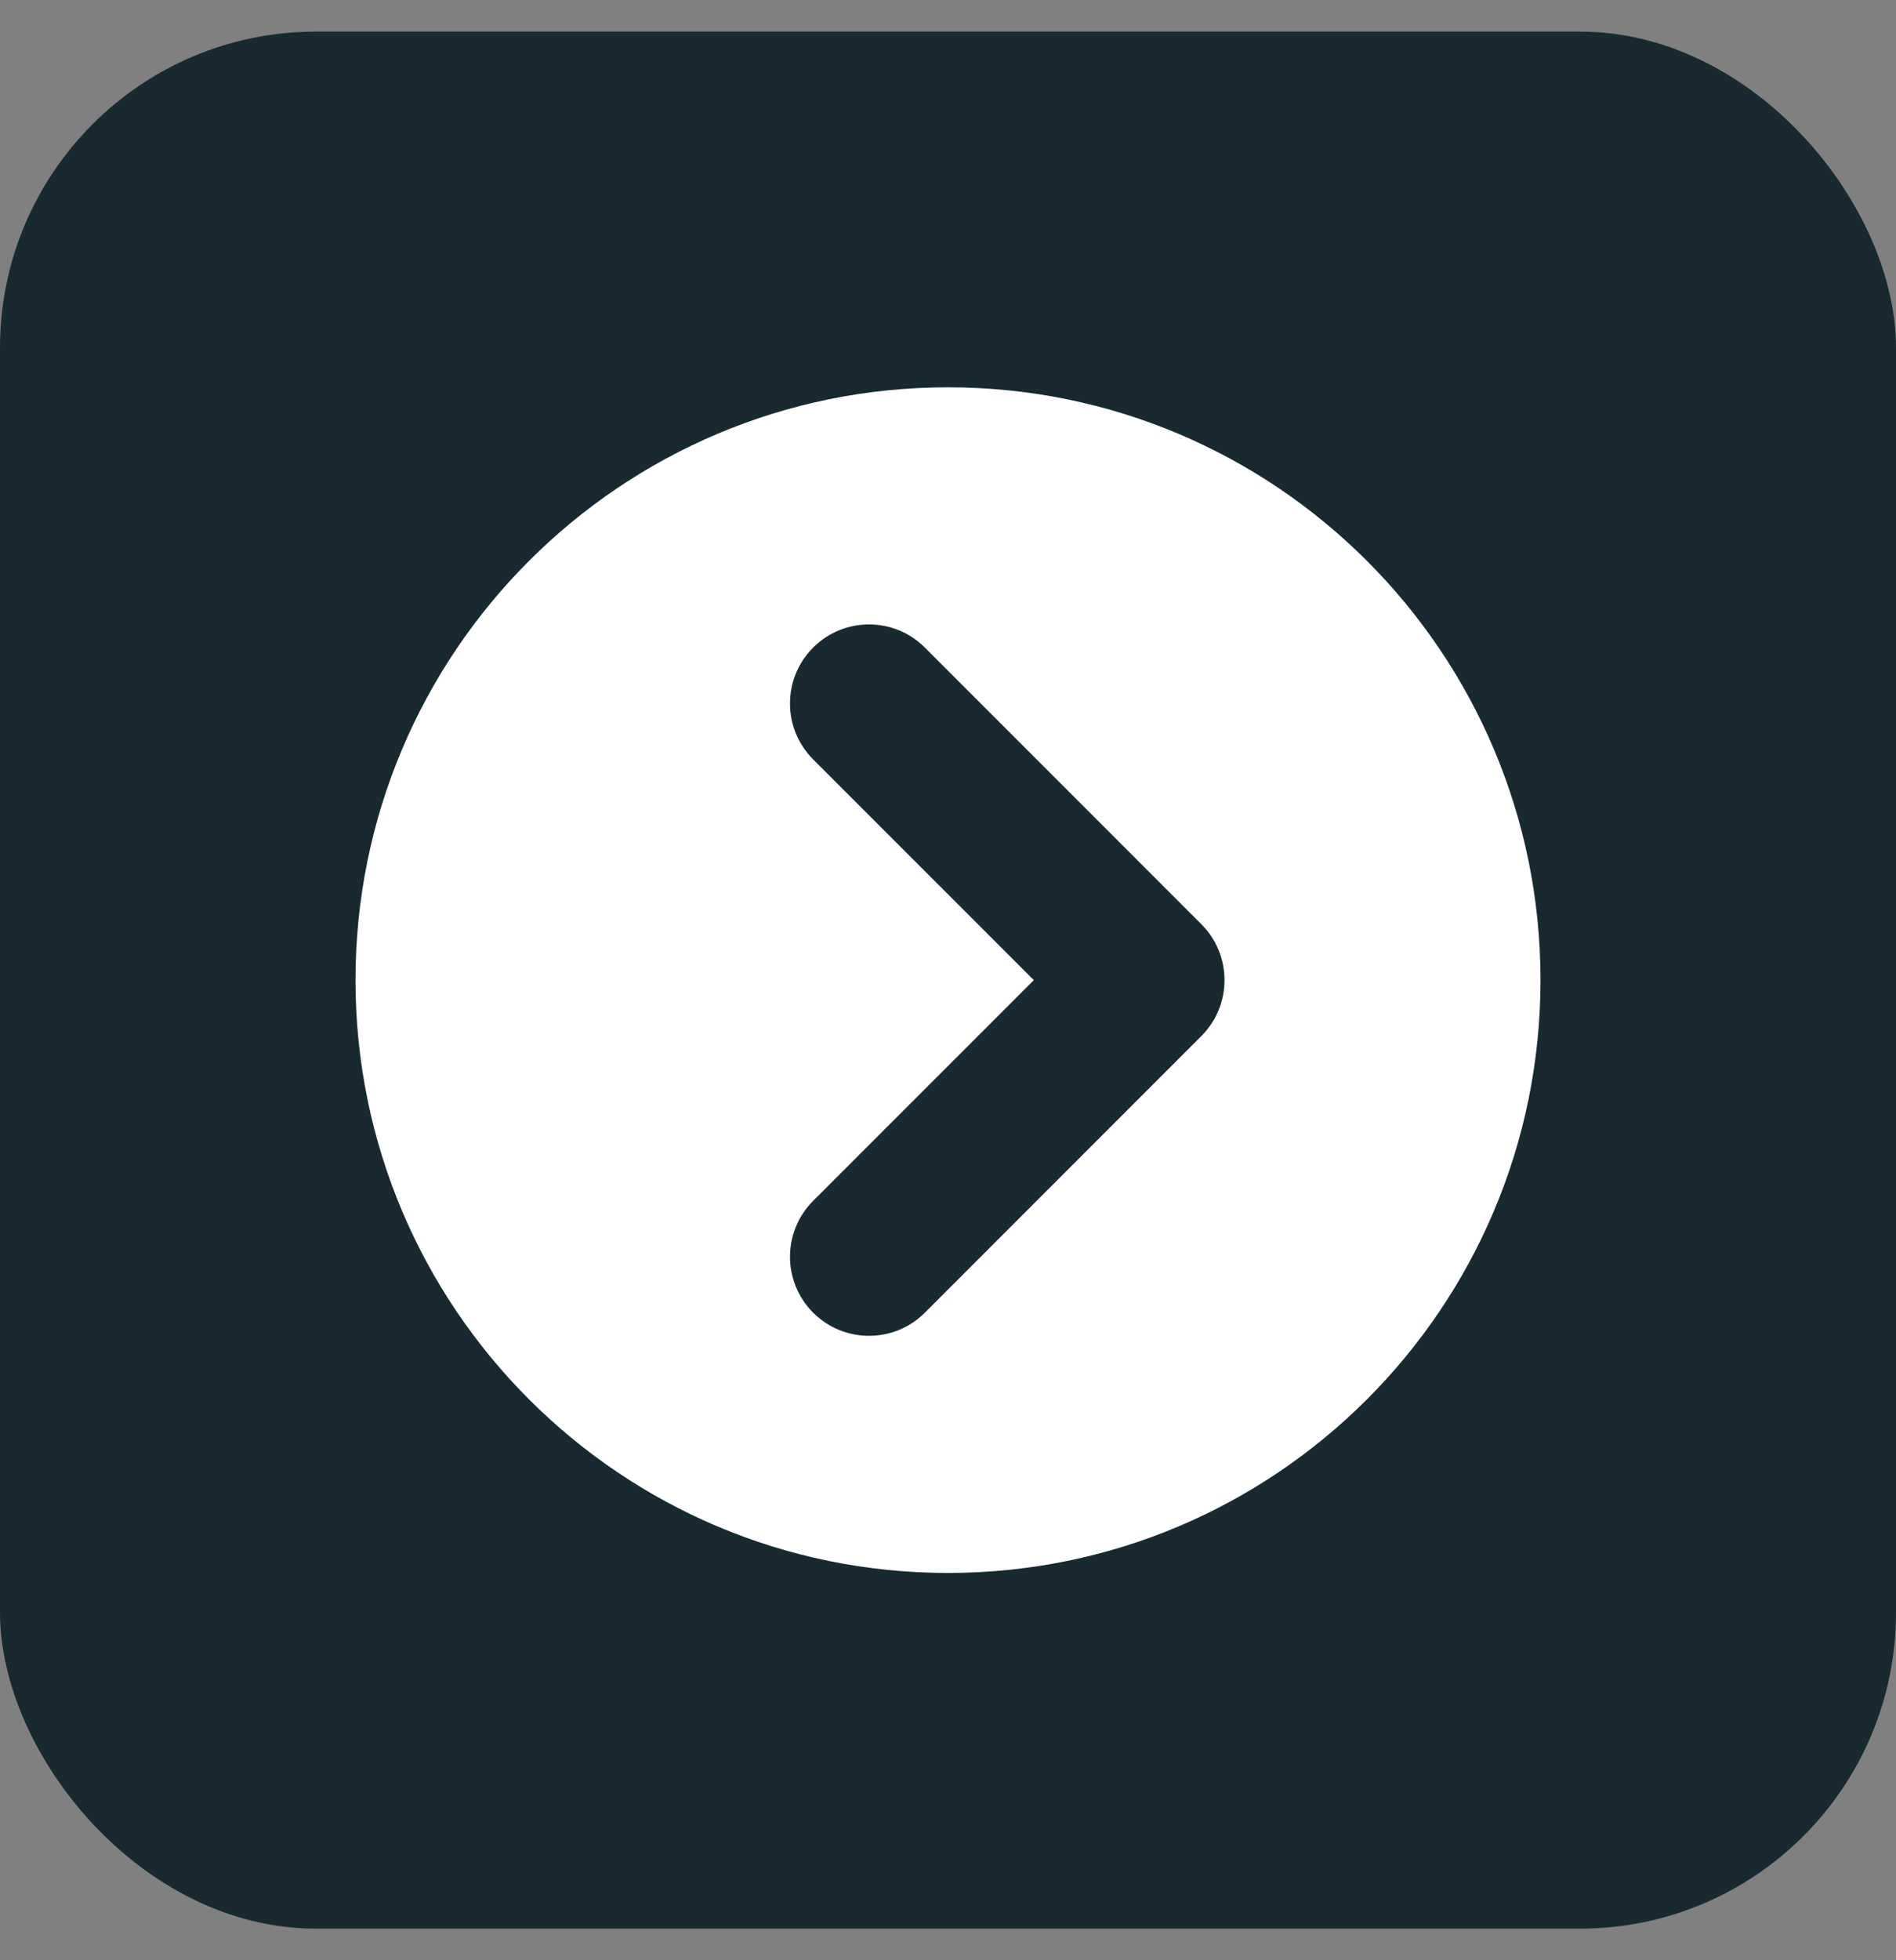<svg width="30" height="31" viewBox="0 0 30 31" fill="none" xmlns="http://www.w3.org/2000/svg">
<rect x="0" y="0" width="30" height="31" fill="#808080" stroke="none"/>
<rect y="0.5" width="30" height="30" rx="5" fill="#182930"/>
<path d="M15 6.125C9.821 6.125 5.625 10.321 5.625 15.5C5.625 20.679 9.821 24.875 15 24.875C20.179 24.875 24.375 20.679 24.375 15.5C24.375 10.321 20.179 6.125 15 6.125ZM19.009 16.384L14.634 20.759C14.146 21.247 13.355 21.247 12.866 20.759C12.378 20.27 12.378 19.48 12.866 18.991L16.358 15.5L12.866 12.009C12.378 11.521 12.378 10.729 12.866 10.241C13.355 9.753 14.146 9.753 14.634 10.241L19.009 14.616C19.253 14.86 19.375 15.18 19.375 15.5C19.375 15.82 19.253 16.14 19.009 16.384Z" fill="white"/>
</svg>
